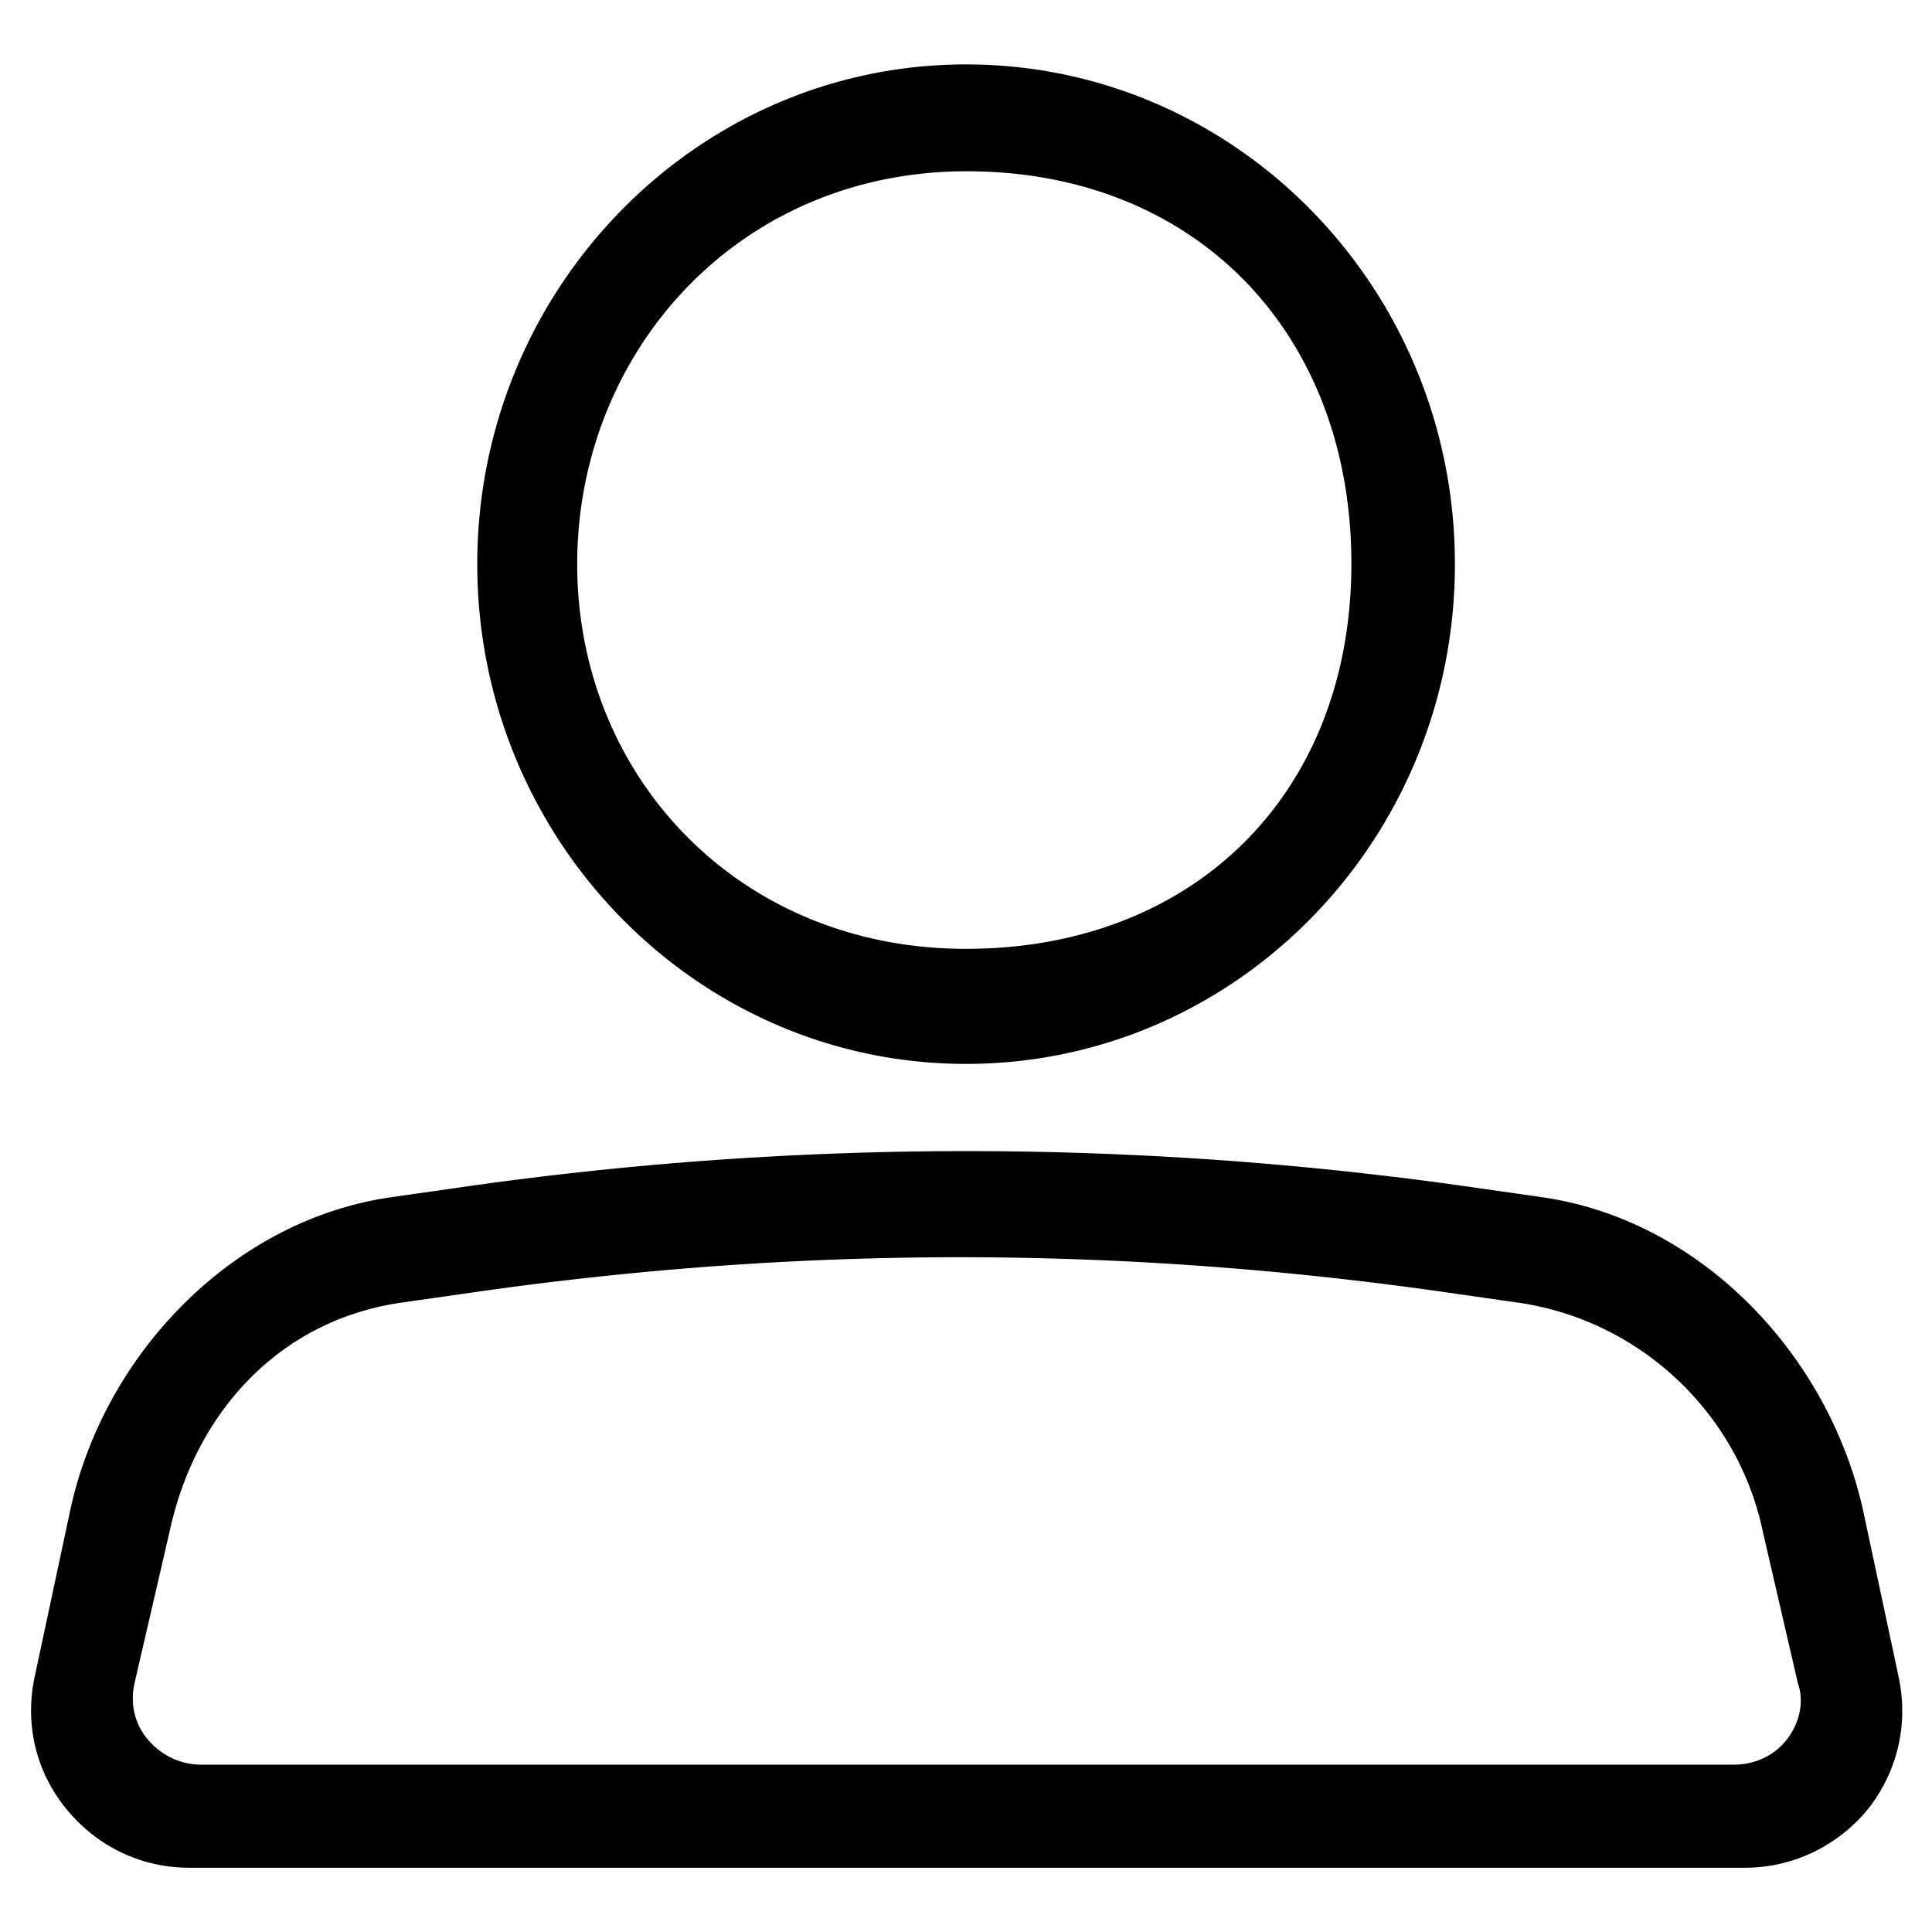 <?xml version="1.0" standalone="no"?><!DOCTYPE svg PUBLIC "-//W3C//DTD SVG 1.1//EN" "http://www.w3.org/Graphics/SVG/1.1/DTD/svg11.dtd"><svg class="icon" width="200px" height="200.00px" viewBox="0 0 1024 1024" version="1.1" xmlns="http://www.w3.org/2000/svg"><path d="M512.051 563.891c143.002 0 259.087-118.559 259.087-264.873 0-146.319-116.086-264.878-259.092-264.878s-259.087 119.142-259.087 264.878c0 145.736 116.081 264.873 259.087 264.873z m0.348-473.114c121.339 0 203.863 85.832 203.863 207.954 0 122.117-83.702 204.18-204.262 204.18-120.561 0-206.07-91.628-206.07-203.894S391.066 90.778 512.399 90.778z m493.896 797.891l-18.55-86.886c-17.951-83.292-86.17-155.264-170.532-167.25l-41.887-5.99a1885.87 1885.87 0 0 0-525.962 0l-41.882 5.99c-84.372 11.981-153.18 83.958-170.537 167.25l-18.55 86.886c-5.381 25.165 0.599 50.33 16.758 70.108 16.154 19.773 39.491 31.16 65.219 31.16h824.545c25.129 0 49.065-11.387 65.219-31.16 15.56-19.773 21.54-44.943 16.159-70.108z m-87.48 46.638H106.598c-10.772 0-20.941-4.792-28.124-13.184-7.183-8.387-9.574-19.174-7.183-29.962l18.55-80.195c13.763-64.113 59.003-112.65 123.622-121.641l41.887-5.99c169.892-23.962 336.799-23.962 506.696 0l41.882 5.99c64.625 8.991 117.279 58.127 130.442 121.641l18.55 80.195c3.594 10.189 0.599 21.576-5.98 29.962-6.584 8.392-16.758 13.184-28.124 13.184z" /></svg>